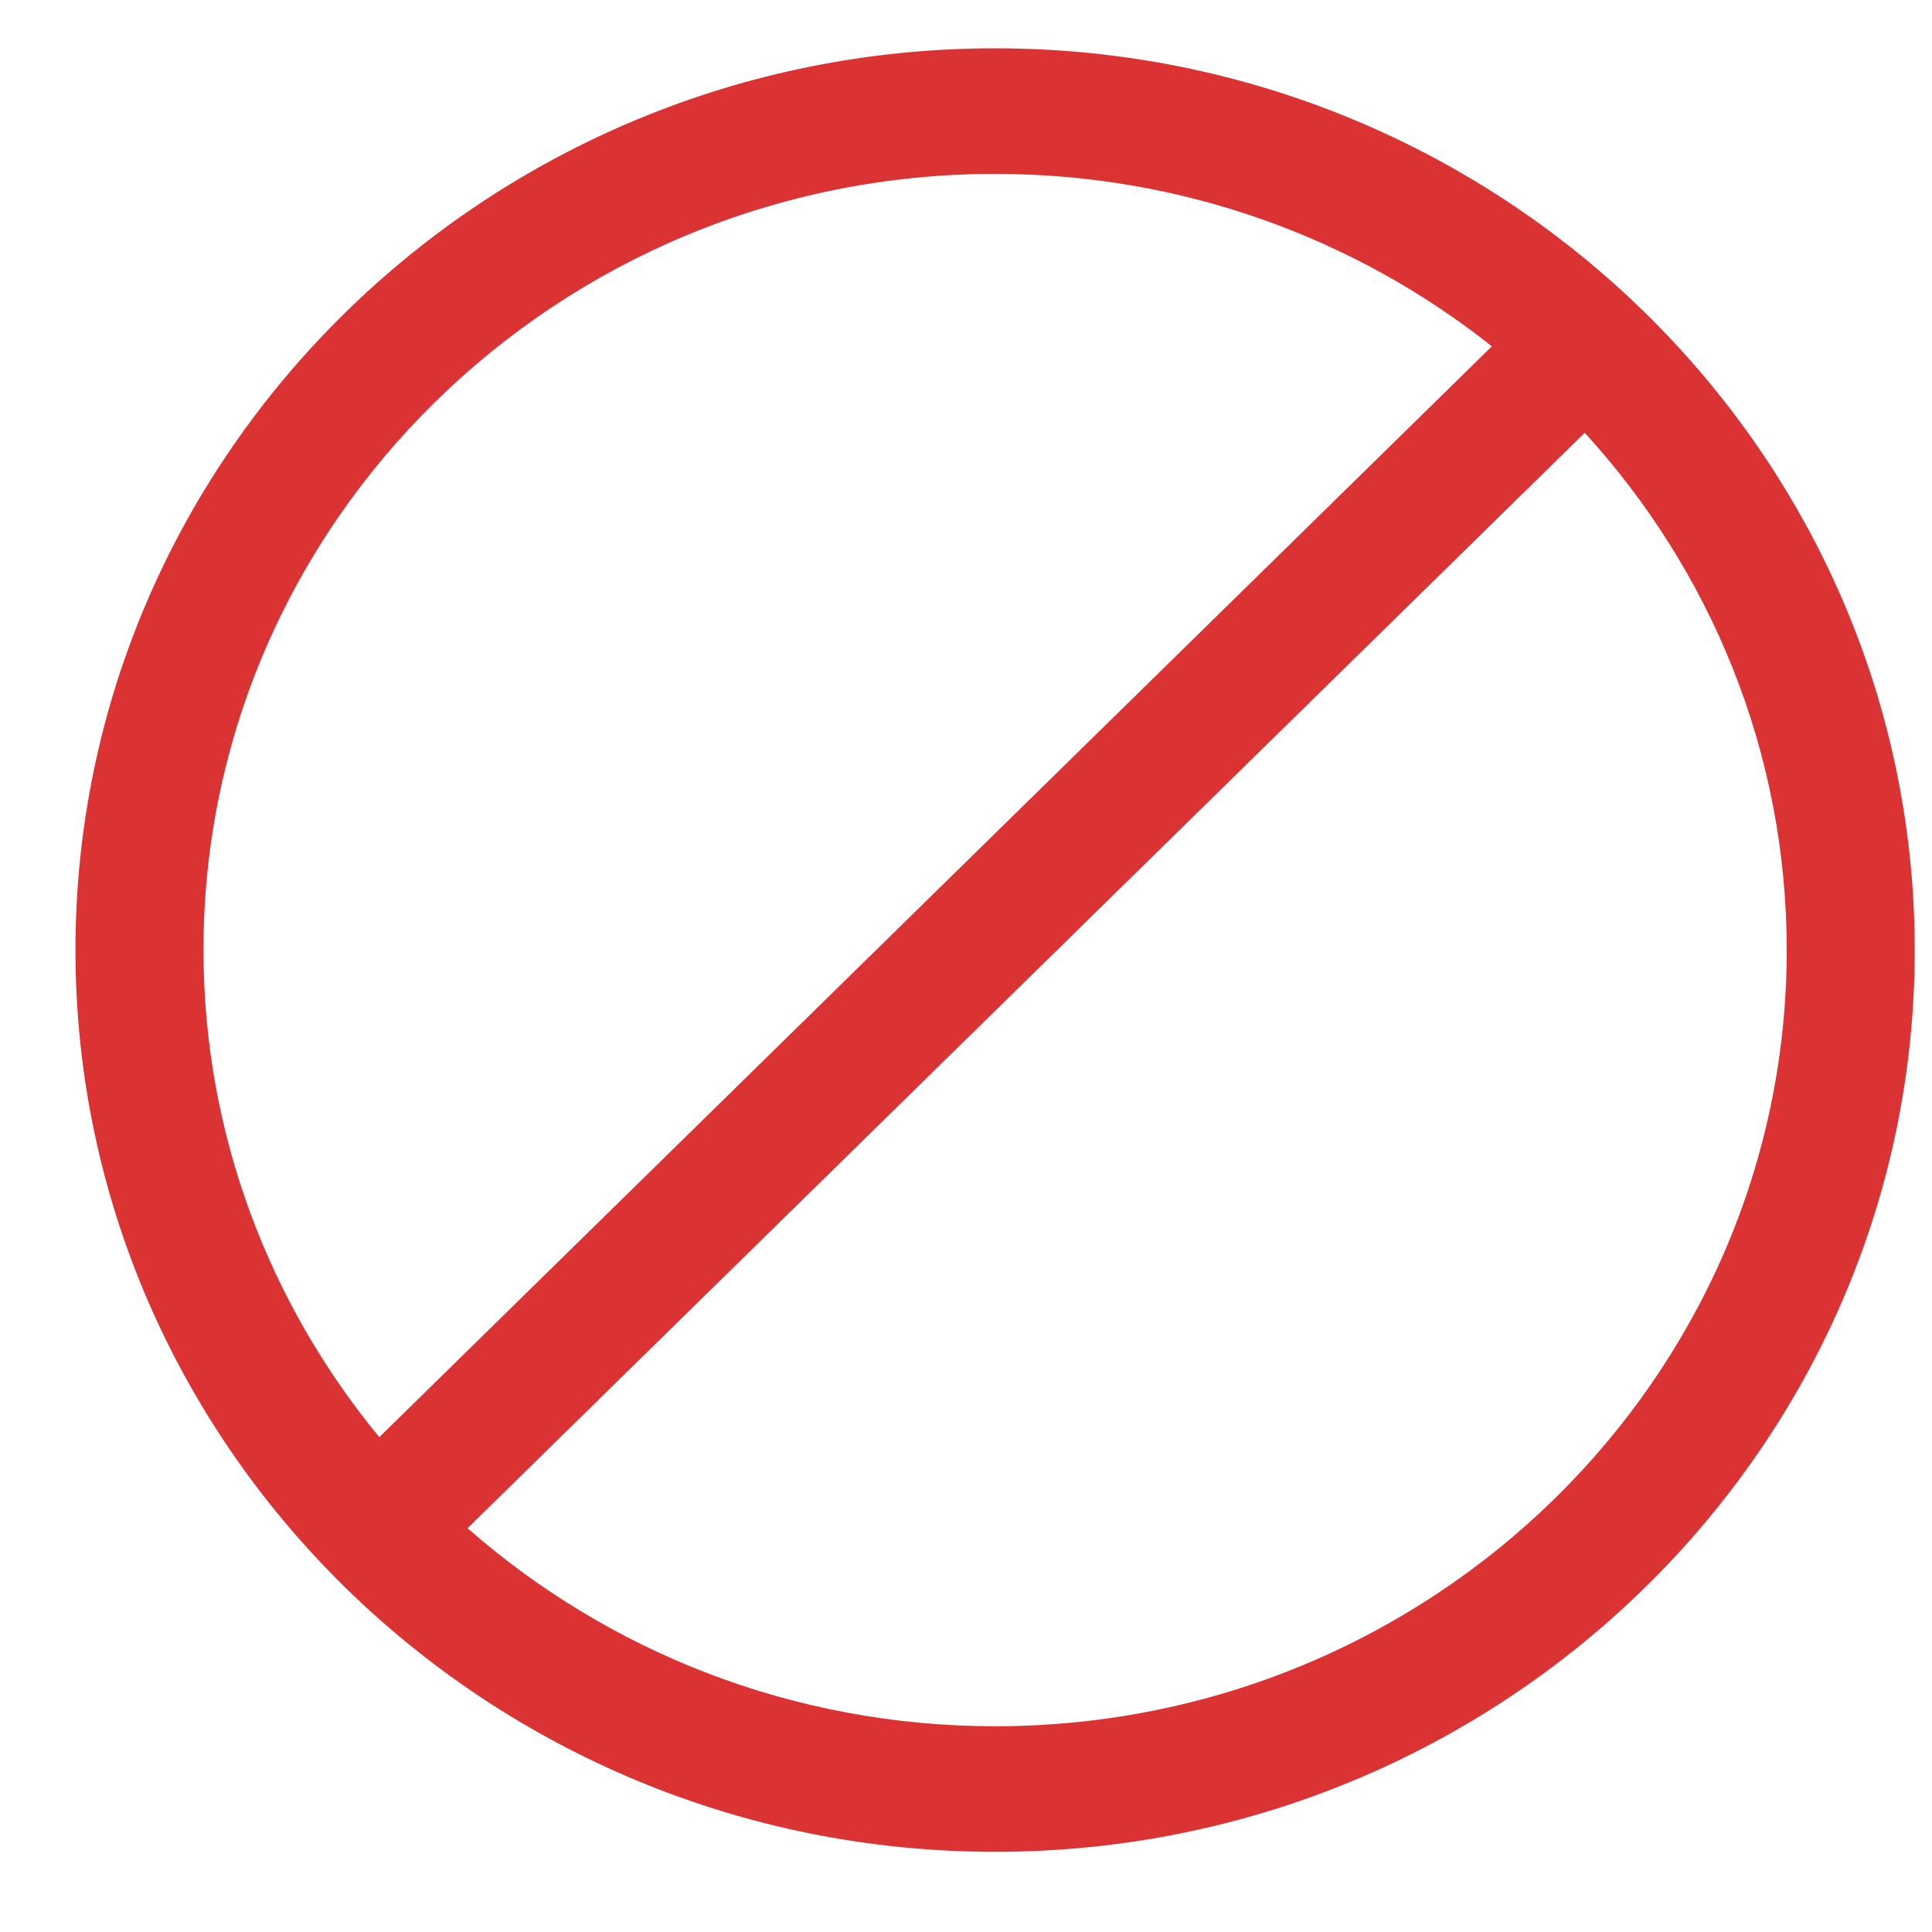<svg width="16" height="16" viewBox="0 0 16 16" fill="none" xmlns="http://www.w3.org/2000/svg">
<path opacity="0.8" d="M8.241 0.4C4.041 0.4 0.625 3.751 0.625 7.868C0.625 11.986 4.042 15.336 8.241 15.336C12.441 15.336 15.857 11.986 15.857 7.868C15.857 3.751 12.441 0.4 8.241 0.4ZM8.241 1.44C9.798 1.44 11.229 1.975 12.355 2.868L3.141 11.902C2.232 10.798 1.686 9.395 1.685 7.868C1.685 4.324 4.626 1.44 8.241 1.44ZM8.241 14.296C6.564 14.296 5.033 13.675 3.872 12.656L13.124 3.584C14.164 4.722 14.797 6.224 14.797 7.868C14.797 11.413 11.856 14.296 8.241 14.296Z" fill="#D20001"/>
</svg>
